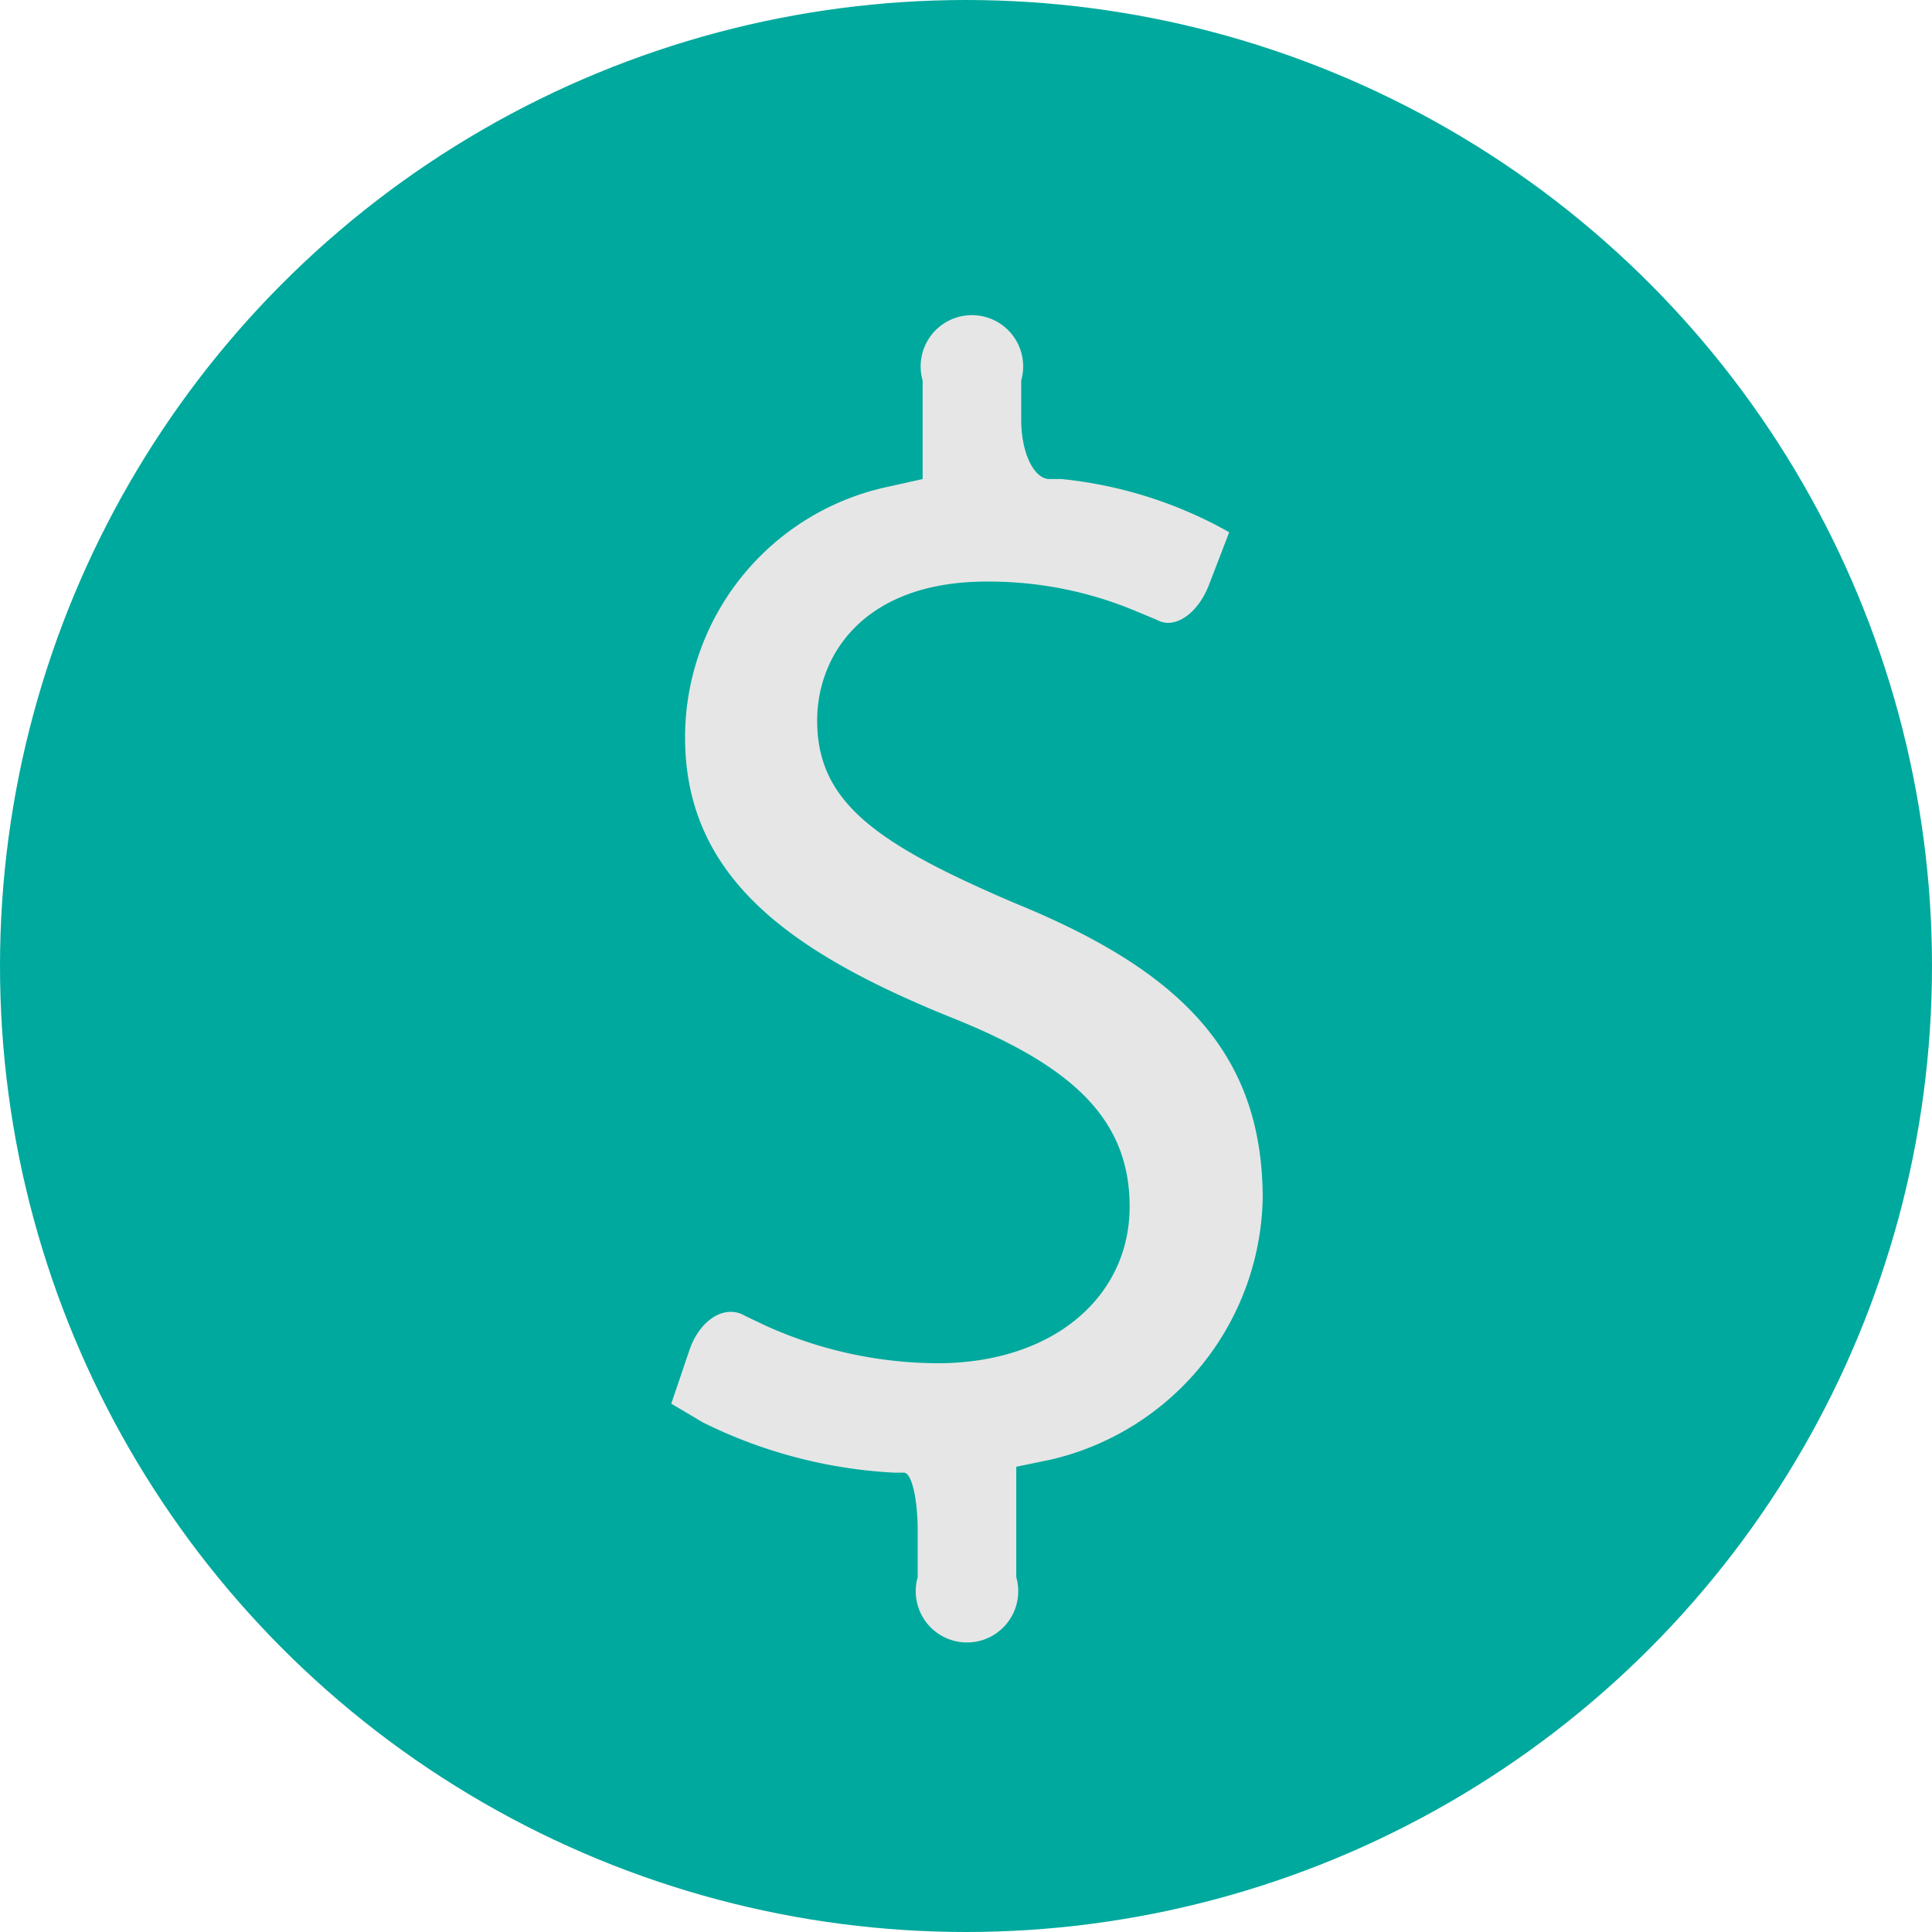 <svg xmlns="http://www.w3.org/2000/svg" viewBox="0 0 19.6 19.6"><defs><style>.cls-1{fill:#00a99d;}.cls-2{fill:#e6e6e6;}</style></defs><title>Ресурс 2</title><g id="Слой_2" data-name="Слой 2"><g id="Меню"><circle class="cls-1" cx="9.8" cy="9.8" r="9.8"/><path class="cls-2" d="M10.65,14.81l-.34.07V16a.52.52,0,1,1-1,0v-.47c0-.32-.06-.59-.14-.59H9.07a4.94,4.94,0,0,1-1.94-.51l-.32-.19L7,13.68c.11-.3.36-.45.56-.33l.21.1a4.27,4.27,0,0,0,1.74.38c1.17,0,1.95-.67,1.95-1.59s-.63-1.45-1.84-1.93C8,9.65,6.95,8.89,6.95,7.48A2.6,2.6,0,0,1,9,4.94l.36-.08v-1a.52.52,0,1,1,1,0v.4c0,.32.12.59.28.6h.13a4.34,4.34,0,0,1,1.3.34,3.85,3.85,0,0,1,.4.2l-.2.52c-.11.3-.35.47-.53.37l-.24-.1a3.85,3.85,0,0,0-1.49-.29c-1.25,0-1.72.75-1.72,1.41,0,.83.6,1.25,2,1.85,1.67.68,2.52,1.51,2.52,3A2.78,2.78,0,0,1,10.65,14.81Z"/></g></g></svg>